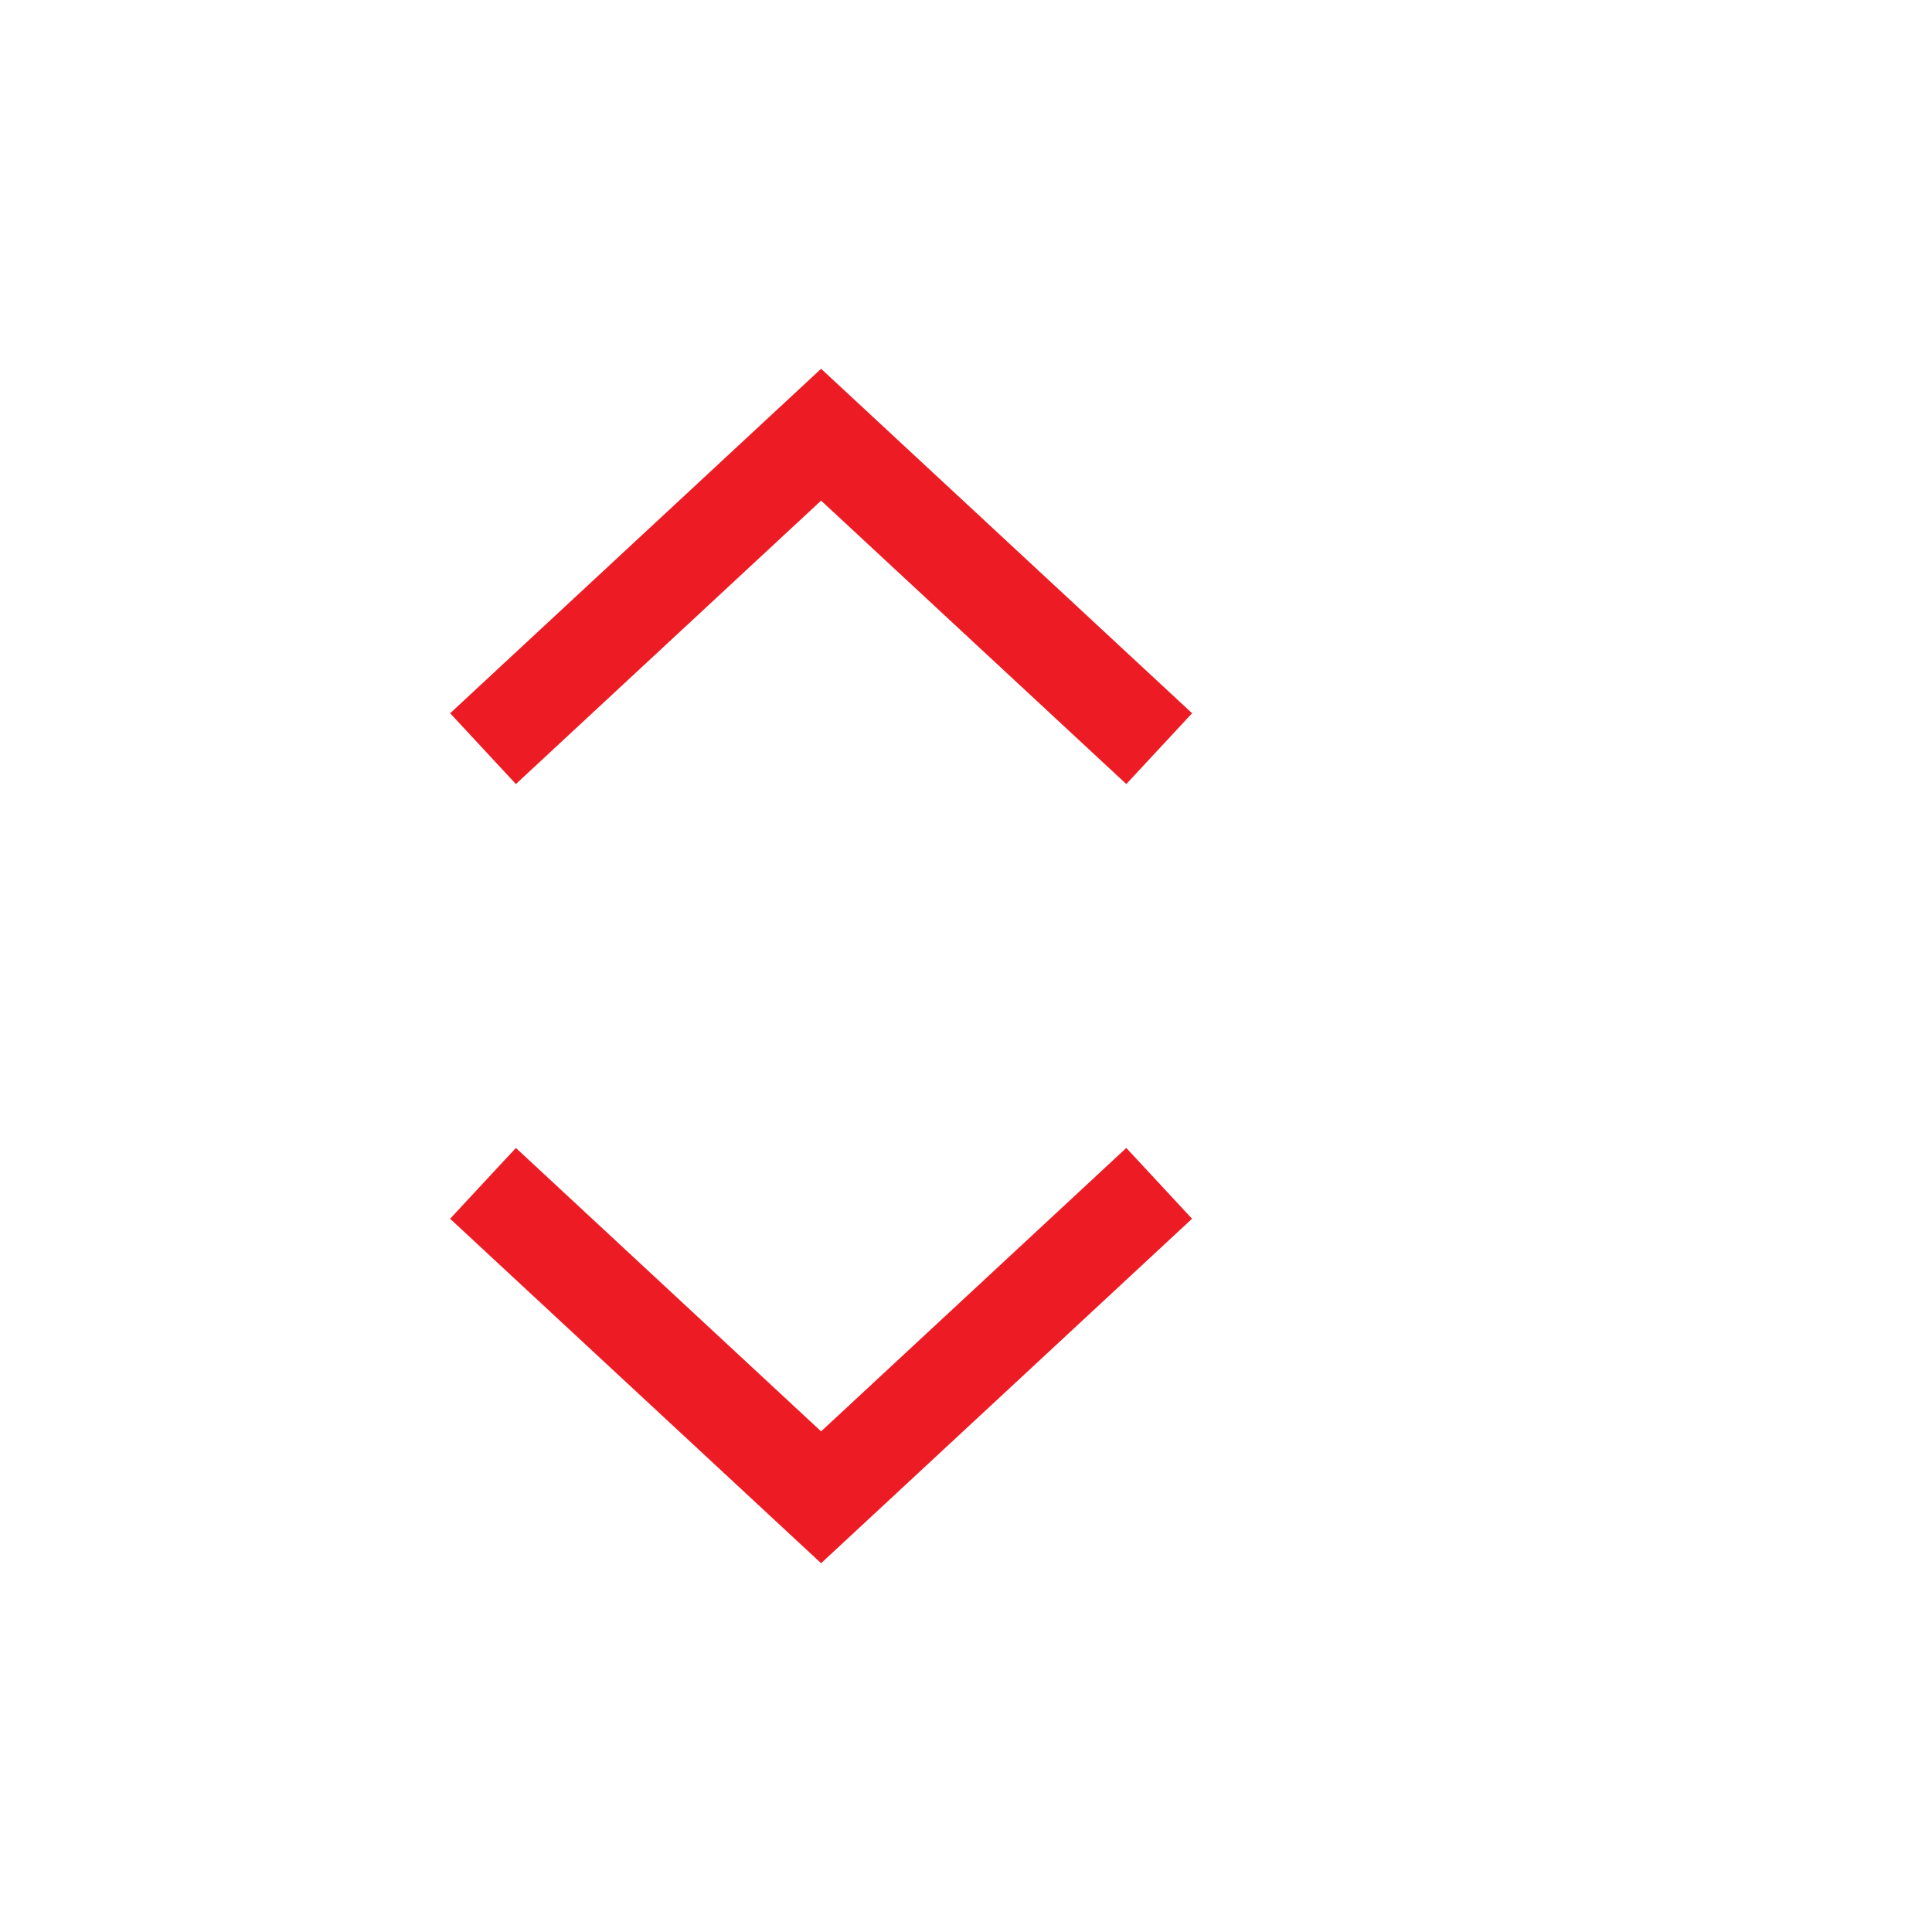 <?xml version="1.0" encoding="UTF-8" standalone="no"?>
<svg
   xmlns:dc="http://purl.org/dc/elements/1.1/"
   xmlns:cc="http://creativecommons.org/ns#"
   xmlns:rdf="http://www.w3.org/1999/02/22-rdf-syntax-ns#"
   xmlns:svg="http://www.w3.org/2000/svg"
   xmlns="http://www.w3.org/2000/svg"
   xmlns:sodipodi="http://sodipodi.sourceforge.net/DTD/sodipodi-0.dtd"
   xmlns:inkscape="http://www.inkscape.org/namespaces/inkscape"
   width="40px"
   height="40px"
   viewBox="0 0 40 40"
   version="1.1"
   id="svg20"
   sodipodi:docname="ic-combo-box.svg"
   inkscape:version="0.92.4 (5da689c313, 2019-01-14)">
  <defs
     id="defs24" />
  <sodipodi:namedview
     pagecolor="#ffffff"
     bordercolor="#666666"
     borderopacity="1"
     objecttolerance="10"
     gridtolerance="10"
     guidetolerance="10"
     inkscape:pageopacity="0"
     inkscape:pageshadow="2"
     inkscape:window-width="640"
     inkscape:window-height="480"
     id="namedview22"
     showgrid="false"
     inkscape:zoom="6.65"
     inkscape:cx="20"
     inkscape:cy="20"
     inkscape:current-layer="ic_arrow_drop_up" />
  <!-- Generator: Sketch 52.6 (67491) - http://www.bohemiancoding.com/sketch -->
  <title
     id="title2">ComboBox</title>
  <desc
     id="desc4">Created with Sketch.</desc>
  <g
     id="ComboBox"
     stroke="none"
     stroke-width="1"
     fill="none"
     fill-rule="evenodd">
    <g
       id="Group"
       transform="translate(5, 0)">
      <g
         id="ic-arrow-drop-down"
         transform="translate(0, 16)">
        <g
           id="Group_8822"
           transform="translate(4, 7)"
           fill="#5C4B7D"
           style="fill:#6666ff;fill-opacity:1">
          <polygon
             id="Path_18879"
             points="8 9.365 0.319 2.233 1.681 0.767 8 6.635 14.319 0.767 15.68 2.233"
             style="fill:#ed1c24;fill-opacity:1" />
        </g>
        <polygon
           id="Rectangle_4407"
           points="0 0 24 0 24 24 0 24" />
      </g>
      <g
         id="ic-arrow-drop-up">
        <g
           id="ic_arrow_drop_up"
           transform="translate(12, 12) rotate(180) translate(-12, -12) translate(-0, 0)">
          <g
             id="g12"
             transform="translate(4, 7)"
             fill="#5C4B7D"
             style="fill:#ed1c24;fill-opacity:1">
            <polygon
               id="polygon10"
               points="8 9.365 0.319 2.233 1.681 0.767 8 6.635 14.319 0.767 15.68 2.233"
               style="fill:#ed1c24;fill-opacity:1" />
          </g>
          <polygon
             id="polygon14"
             points="0 0 24 0 24 24 0 24" />
        </g>
      </g>
    </g>
  </g>
</svg>
